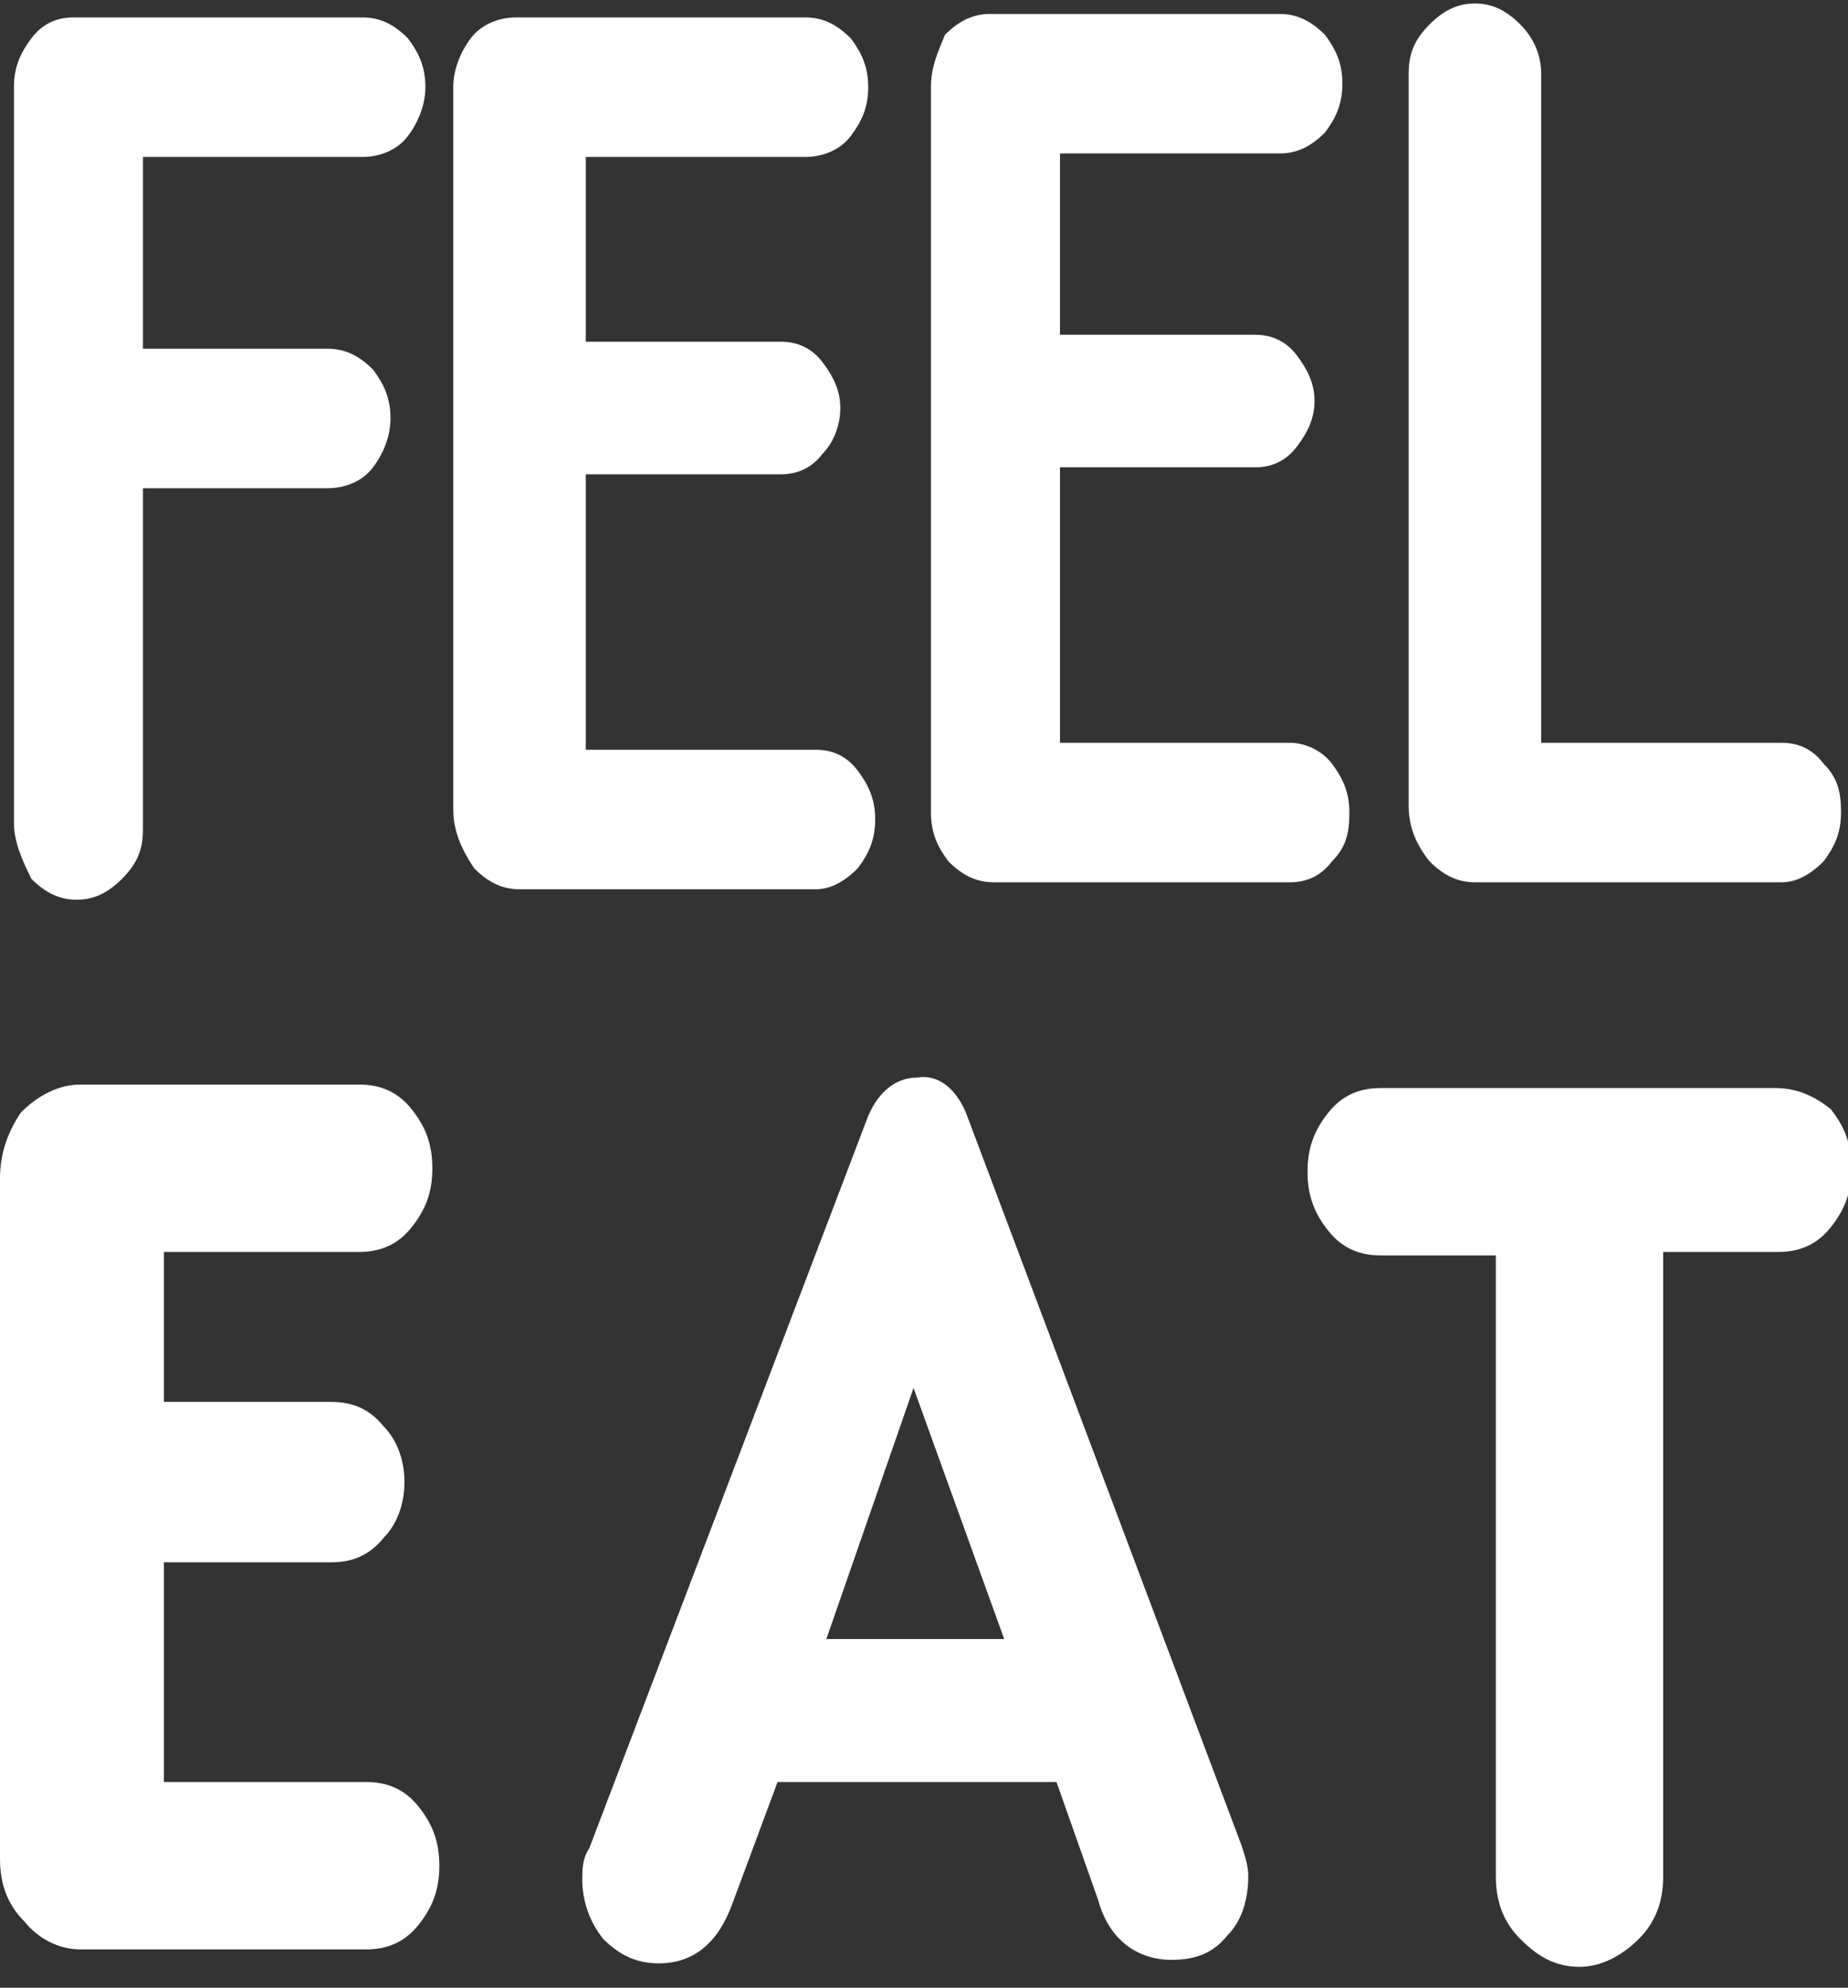 <?xml version="1.0" encoding="utf-8"?>
<!-- Generator: Adobe Illustrator 22.1.0, SVG Export Plug-In . SVG Version: 6.00 Build 0)  -->
<svg version="1.1" id="Слой_1" xmlns="http://www.w3.org/2000/svg" xmlns:xlink="http://www.w3.org/1999/xlink" x="0px" y="0px"
	 viewBox="0 0 53 57" style="enable-background:new 0 0 53 57;" xml:space="preserve">
<rect x="0" y="0" width="53" height="57" fill="#333333" stroke="none"/>
<style type="text/css">
	.st0{fill:#FFFFFF;}
</style>
<path class="st0" d="M40.4,23.1v-21c0-0.6,0.2-1,0.6-1.4s0.8-0.6,1.3-0.6c0.5,0,0.9,0.2,1.3,0.6s0.6,0.9,0.6,1.4v19.2h6.9
	c0.5,0,0.9,0.2,1.2,0.6c0.4,0.4,0.5,0.8,0.5,1.4s-0.2,1-0.5,1.4c-0.4,0.4-0.8,0.6-1.2,0.6h-8.8c-0.5,0-0.9-0.2-1.3-0.6
	C40.6,24.2,40.4,23.7,40.4,23.1z M0.4,23.6V2.5c0-0.6,0.2-1,0.5-1.4c0.3-0.4,0.7-0.6,1.2-0.6h8.3c0.5,0,0.9,0.2,1.3,0.6
	c0.3,0.4,0.5,0.8,0.5,1.4c0,0.5-0.2,1-0.5,1.4s-0.8,0.6-1.3,0.6H4.1V10h5.3c0.5,0,0.9,0.2,1.3,0.6c0.3,0.4,0.5,0.8,0.5,1.4
	c0,0.5-0.2,1-0.5,1.4s-0.8,0.6-1.3,0.6H4.1v9.8c0,0.6-0.2,1-0.6,1.4c-0.4,0.4-0.8,0.6-1.3,0.6c-0.5,0-0.9-0.2-1.3-0.6
	C0.6,24.6,0.4,24.1,0.4,23.6z M13,23.2V2.5c0-0.5,0.2-1,0.5-1.4c0.3-0.4,0.8-0.6,1.3-0.6h8.3c0.5,0,0.9,0.2,1.3,0.6
	c0.3,0.4,0.5,0.8,0.5,1.4s-0.2,1-0.5,1.4c-0.3,0.4-0.8,0.6-1.3,0.6h-6.3v5.3h5.6c0.5,0,0.9,0.2,1.2,0.6c0.3,0.4,0.5,0.8,0.5,1.3
	c0,0.5-0.2,1-0.5,1.3c-0.3,0.4-0.7,0.6-1.2,0.6h-5.6v7.9h6.6c0.5,0,0.9,0.2,1.2,0.6s0.5,0.8,0.5,1.4s-0.2,1-0.5,1.4
	c-0.4,0.4-0.8,0.6-1.2,0.6h-8.5c-0.5,0-0.9-0.2-1.3-0.6C13.2,24.3,13,23.8,13,23.2z M26.7,2.5v20.8c0,0.6,0.2,1,0.5,1.4
	c0.4,0.4,0.8,0.6,1.3,0.6h8.5c0.5,0,0.9-0.2,1.2-0.6c0.4-0.4,0.5-0.8,0.5-1.4s-0.2-1-0.5-1.4s-0.8-0.6-1.2-0.6h-6.6v-7.9H36
	c0.5,0,0.9-0.2,1.2-0.6c0.3-0.4,0.5-0.8,0.5-1.3c0-0.5-0.2-0.9-0.5-1.3c-0.3-0.4-0.7-0.6-1.2-0.6h-5.6V4.4h6.3
	c0.5,0,0.9-0.2,1.3-0.6c0.3-0.4,0.5-0.8,0.5-1.4s-0.2-1-0.5-1.4c-0.4-0.4-0.8-0.6-1.3-0.6h-8.3c-0.5,0-0.9,0.2-1.3,0.6
	C26.9,1.5,26.7,1.9,26.7,2.5z M2.3,55.9h8.2c0.6,0,1.1-0.2,1.5-0.7c0.4-0.5,0.6-1,0.6-1.7s-0.2-1.2-0.6-1.7
	c-0.4-0.5-0.9-0.7-1.5-0.7H4.7v-6.3h4.8c0.6,0,1.1-0.2,1.5-0.7c0.4-0.4,0.6-1,0.6-1.6c0-0.6-0.2-1.2-0.6-1.6
	c-0.4-0.5-0.9-0.7-1.5-0.7H4.7v-4.3h5.6c0.6,0,1.1-0.2,1.5-0.7c0.4-0.5,0.6-1,0.6-1.7c0-0.7-0.2-1.2-0.6-1.7
	c-0.4-0.5-0.9-0.7-1.5-0.7H2.3c-0.6,0-1.2,0.3-1.7,0.8C0.2,32.5,0,33.1,0,33.8v19.5c0,0.7,0.2,1.3,0.7,1.8
	C1.1,55.6,1.7,55.9,2.3,55.9z M27.7,31.9l7.9,21c0.1,0.3,0.2,0.6,0.2,0.9c0,0.7-0.2,1.3-0.6,1.7c-0.4,0.5-0.9,0.7-1.6,0.7
	c-1,0-1.8-0.6-2.1-1.7l-1.2-3.4h-8L21,54.6c-0.4,1.1-1.1,1.7-2.1,1.7c-0.6,0-1.1-0.2-1.6-0.7c-0.4-0.5-0.6-1.1-0.6-1.7
	c0-0.3,0-0.6,0.2-0.9l8-21c0.3-0.7,0.8-1.1,1.4-1.1C26.9,30.8,27.4,31.2,27.7,31.9z M26.2,39.8L23.7,47h5.1L26.2,39.8z M50.9,31.2
	H39.6c-0.6,0-1.1,0.2-1.5,0.7c-0.4,0.5-0.6,1-0.6,1.7c0,0.7,0.2,1.2,0.6,1.7c0.4,0.5,0.9,0.7,1.5,0.7h3.3v17.8
	c0,0.7,0.2,1.3,0.7,1.8c0.5,0.5,1,0.8,1.7,0.8c0.6,0,1.2-0.3,1.7-0.8c0.5-0.5,0.7-1.1,0.7-1.8V35.9h3.3c0.6,0,1.1-0.2,1.5-0.7
	c0.4-0.5,0.6-1,0.6-1.7c0-0.7-0.2-1.2-0.6-1.7C52,31.4,51.5,31.2,50.9,31.2z"/>
</svg>
